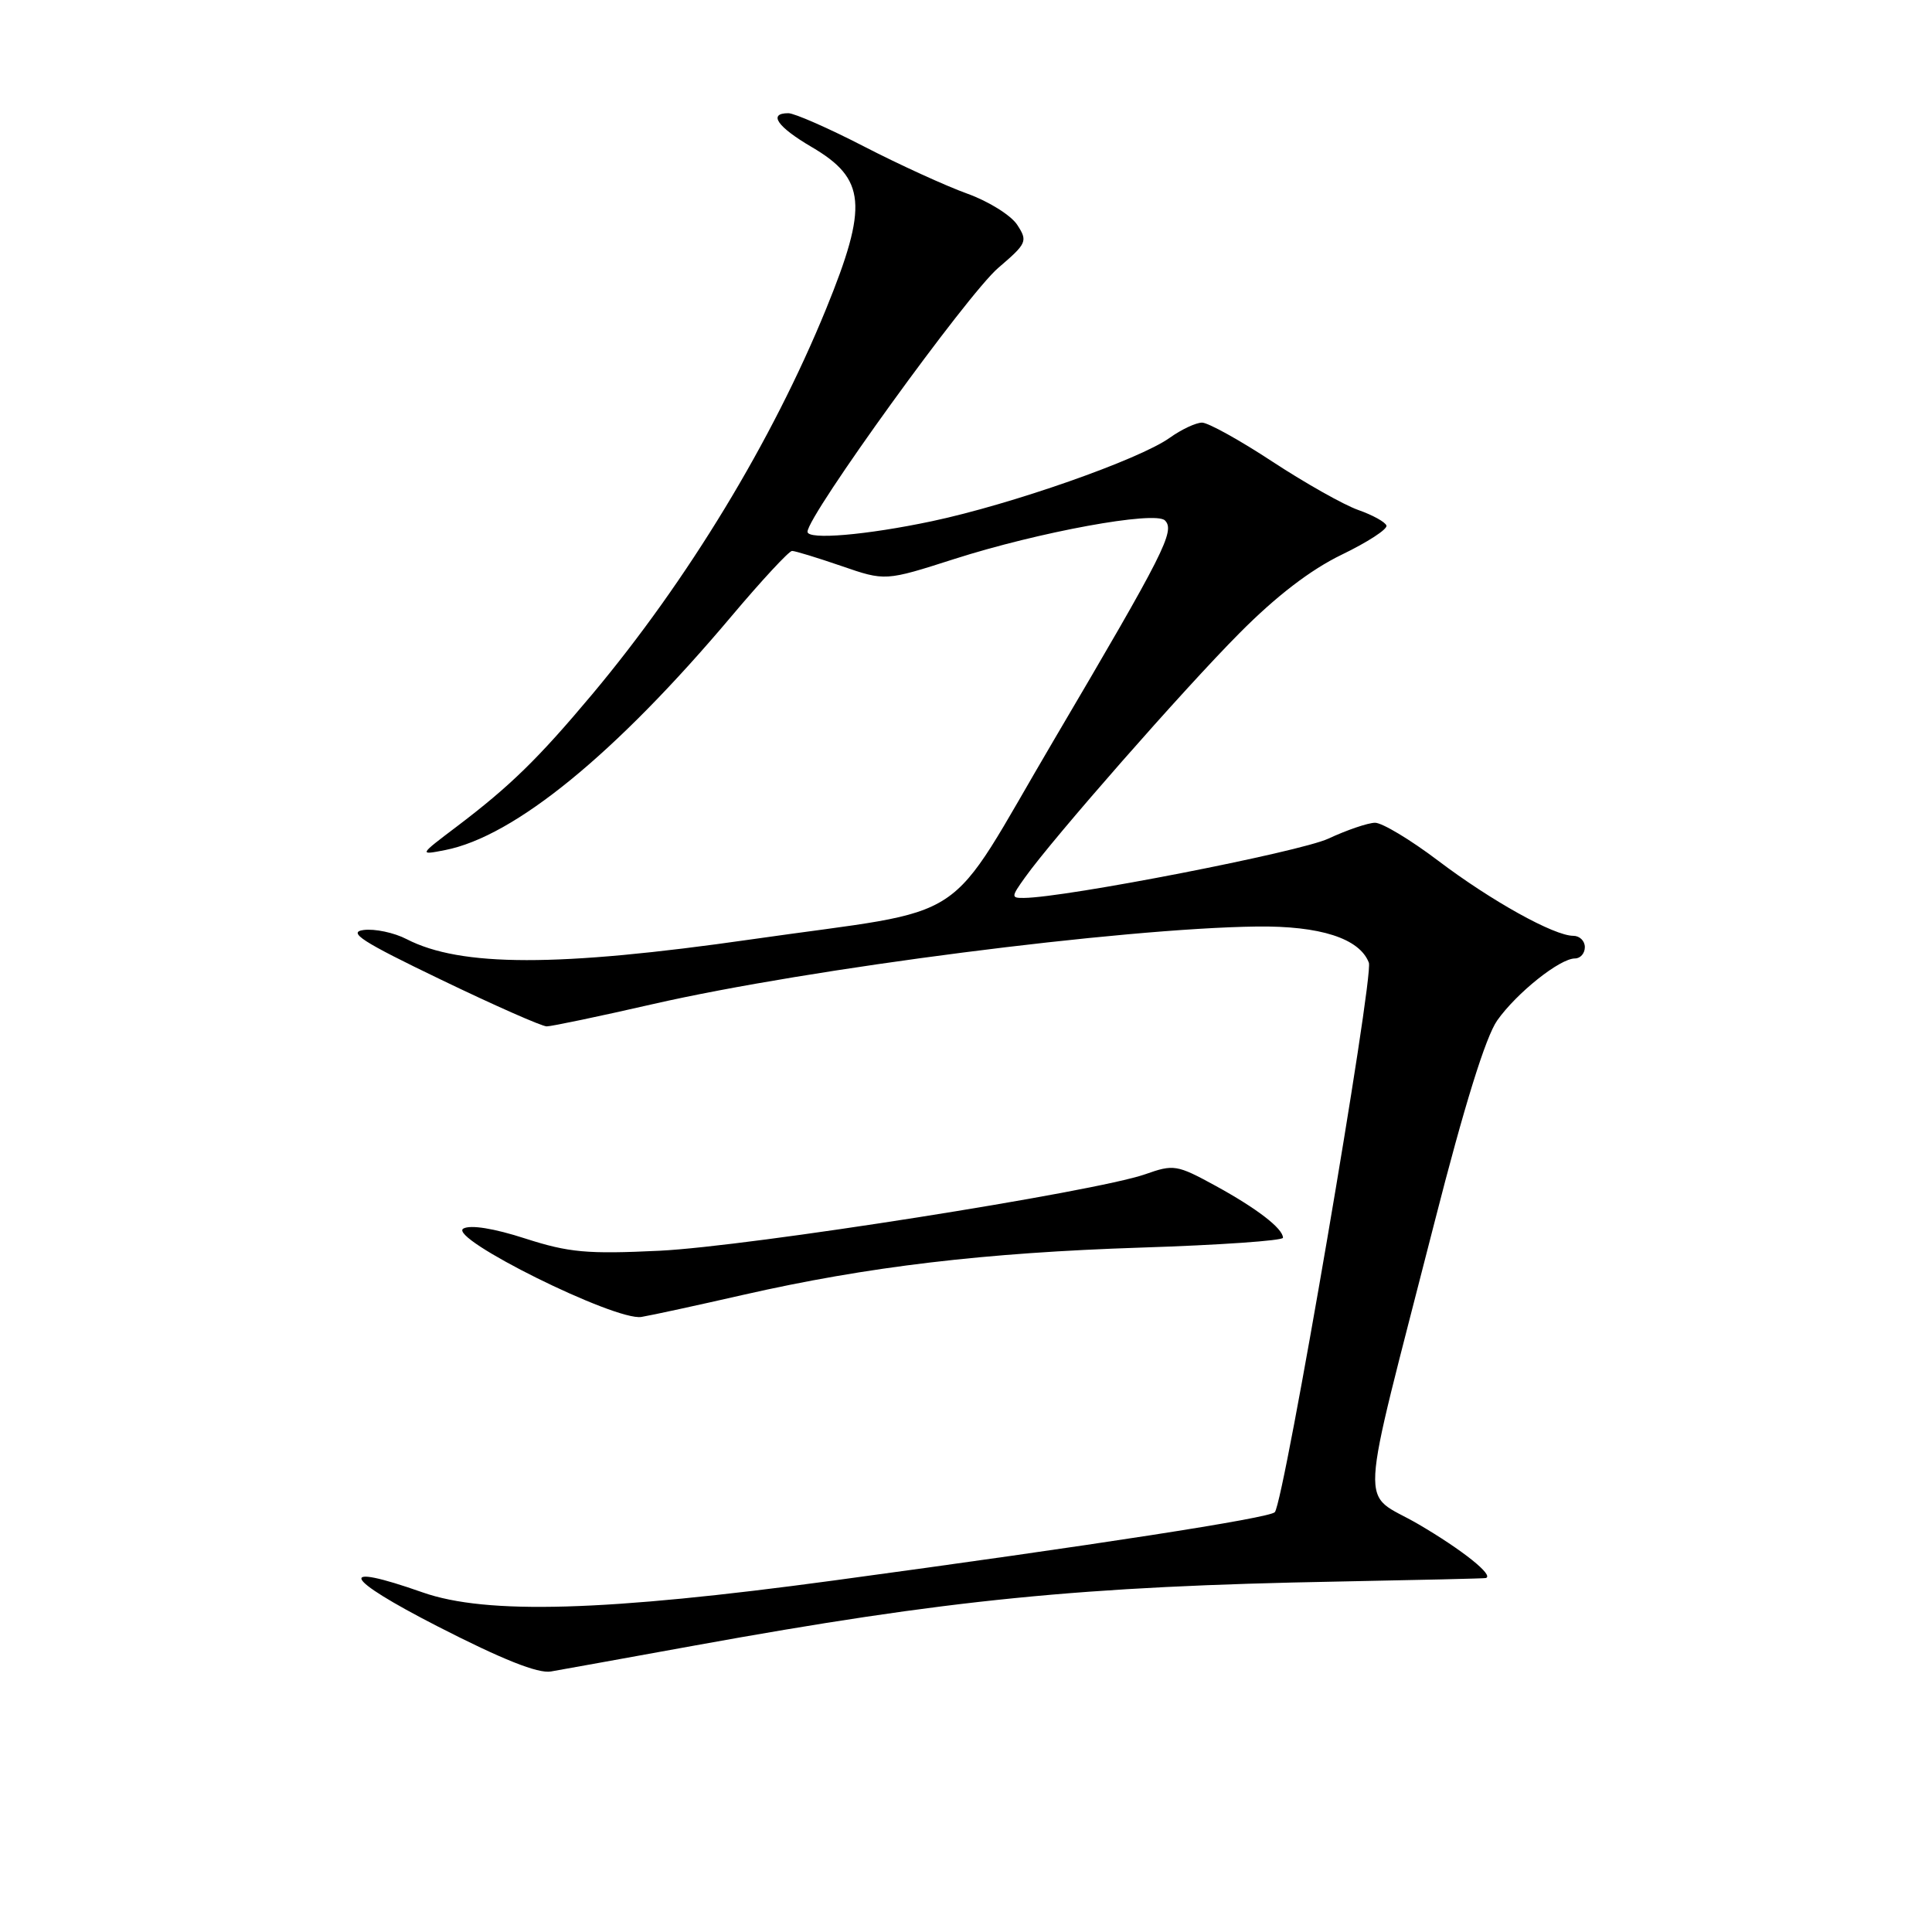 <?xml version="1.0" encoding="UTF-8" standalone="no"?>
<!DOCTYPE svg PUBLIC "-//W3C//DTD SVG 1.1//EN" "http://www.w3.org/Graphics/SVG/1.1/DTD/svg11.dtd" >
<svg xmlns="http://www.w3.org/2000/svg" xmlns:xlink="http://www.w3.org/1999/xlink" version="1.1" viewBox="0 0 256 256">
 <g >
 <path fill="currentColor"
d=" M 92.00 218.05 C 125.69 211.94 143.24 210.19 177.50 209.56 C 187.95 209.36 196.67 209.16 196.87 209.10 C 198.04 208.78 193.79 205.38 187.92 201.95 C 180.10 197.39 179.86 201.98 190.07 162.00 C 194.04 146.45 196.86 137.39 198.39 135.21 C 200.98 131.55 206.69 127.00 208.69 127.00 C 209.41 127.00 210.00 126.33 210.00 125.50 C 210.00 124.67 209.31 124.00 208.47 124.00 C 205.92 124.00 197.59 119.37 190.54 114.03 C 186.88 111.26 183.13 109.01 182.20 109.02 C 181.26 109.03 178.47 109.98 176.00 111.13 C 172.17 112.90 141.20 118.94 135.68 118.98 C 133.96 119.00 133.97 118.85 135.83 116.25 C 139.53 111.06 156.88 91.29 164.23 83.90 C 169.11 78.98 173.65 75.50 177.78 73.50 C 181.20 71.85 183.87 70.12 183.71 69.64 C 183.56 69.17 181.87 68.24 179.96 67.57 C 178.06 66.90 172.95 64.02 168.62 61.18 C 164.29 58.33 160.08 56.00 159.28 56.00 C 158.47 56.00 156.53 56.91 154.98 58.02 C 150.92 60.91 134.03 66.83 123.50 69.06 C 114.80 70.90 107.00 71.57 107.00 70.46 C 107.00 68.31 128.19 38.99 132.28 35.49 C 136.08 32.24 136.20 31.96 134.78 29.78 C 133.95 28.52 130.98 26.67 128.17 25.66 C 125.36 24.65 119.20 21.84 114.49 19.41 C 109.78 16.98 105.26 15.00 104.46 15.00 C 101.74 15.00 102.98 16.80 107.55 19.48 C 114.74 23.69 115.06 27.21 109.46 40.94 C 102.31 58.46 91.12 76.89 78.47 92.00 C 71.30 100.55 67.59 104.17 60.50 109.54 C 55.50 113.32 55.50 113.32 58.98 112.64 C 68.17 110.84 81.55 99.91 96.97 81.60 C 100.96 76.87 104.55 73.00 104.95 73.00 C 105.36 73.00 108.30 73.90 111.50 75.00 C 117.30 77.00 117.30 77.00 126.45 74.07 C 137.66 70.48 153.06 67.66 154.36 68.96 C 155.74 70.34 154.31 73.17 139.68 98.00 C 124.76 123.31 129.52 120.17 99.50 124.48 C 73.92 128.15 61.03 128.13 53.88 124.44 C 52.22 123.58 49.66 123.04 48.18 123.23 C 46.02 123.52 47.99 124.79 58.39 129.79 C 65.48 133.21 71.80 136.00 72.44 136.00 C 73.08 136.00 79.43 134.67 86.55 133.04 C 107.27 128.31 148.62 123.00 166.50 122.77 C 174.92 122.66 180.15 124.34 181.38 127.56 C 182.07 129.35 170.16 198.97 168.92 200.37 C 168.24 201.15 144.99 204.75 110.50 209.42 C 80.24 213.52 64.47 213.98 56.00 211.00 C 44.43 206.93 45.36 209.03 58.00 215.51 C 66.53 219.88 71.29 221.78 73.00 221.48 C 74.38 221.24 82.92 219.70 92.00 218.05 Z  M 98.50 171.57 C 114.99 167.82 130.42 165.99 151.25 165.31 C 161.56 164.98 170.00 164.39 170.00 164.01 C 170.00 162.78 166.54 160.12 161.04 157.11 C 155.95 154.33 155.52 154.26 151.76 155.59 C 145.15 157.92 99.21 165.16 87.39 165.73 C 77.80 166.19 75.38 165.97 69.60 164.11 C 65.43 162.76 62.35 162.27 61.40 162.79 C 59.23 164.01 81.56 175.09 85.00 174.50 C 86.38 174.27 92.45 172.95 98.50 171.57 Z "/>
</g>
</svg>